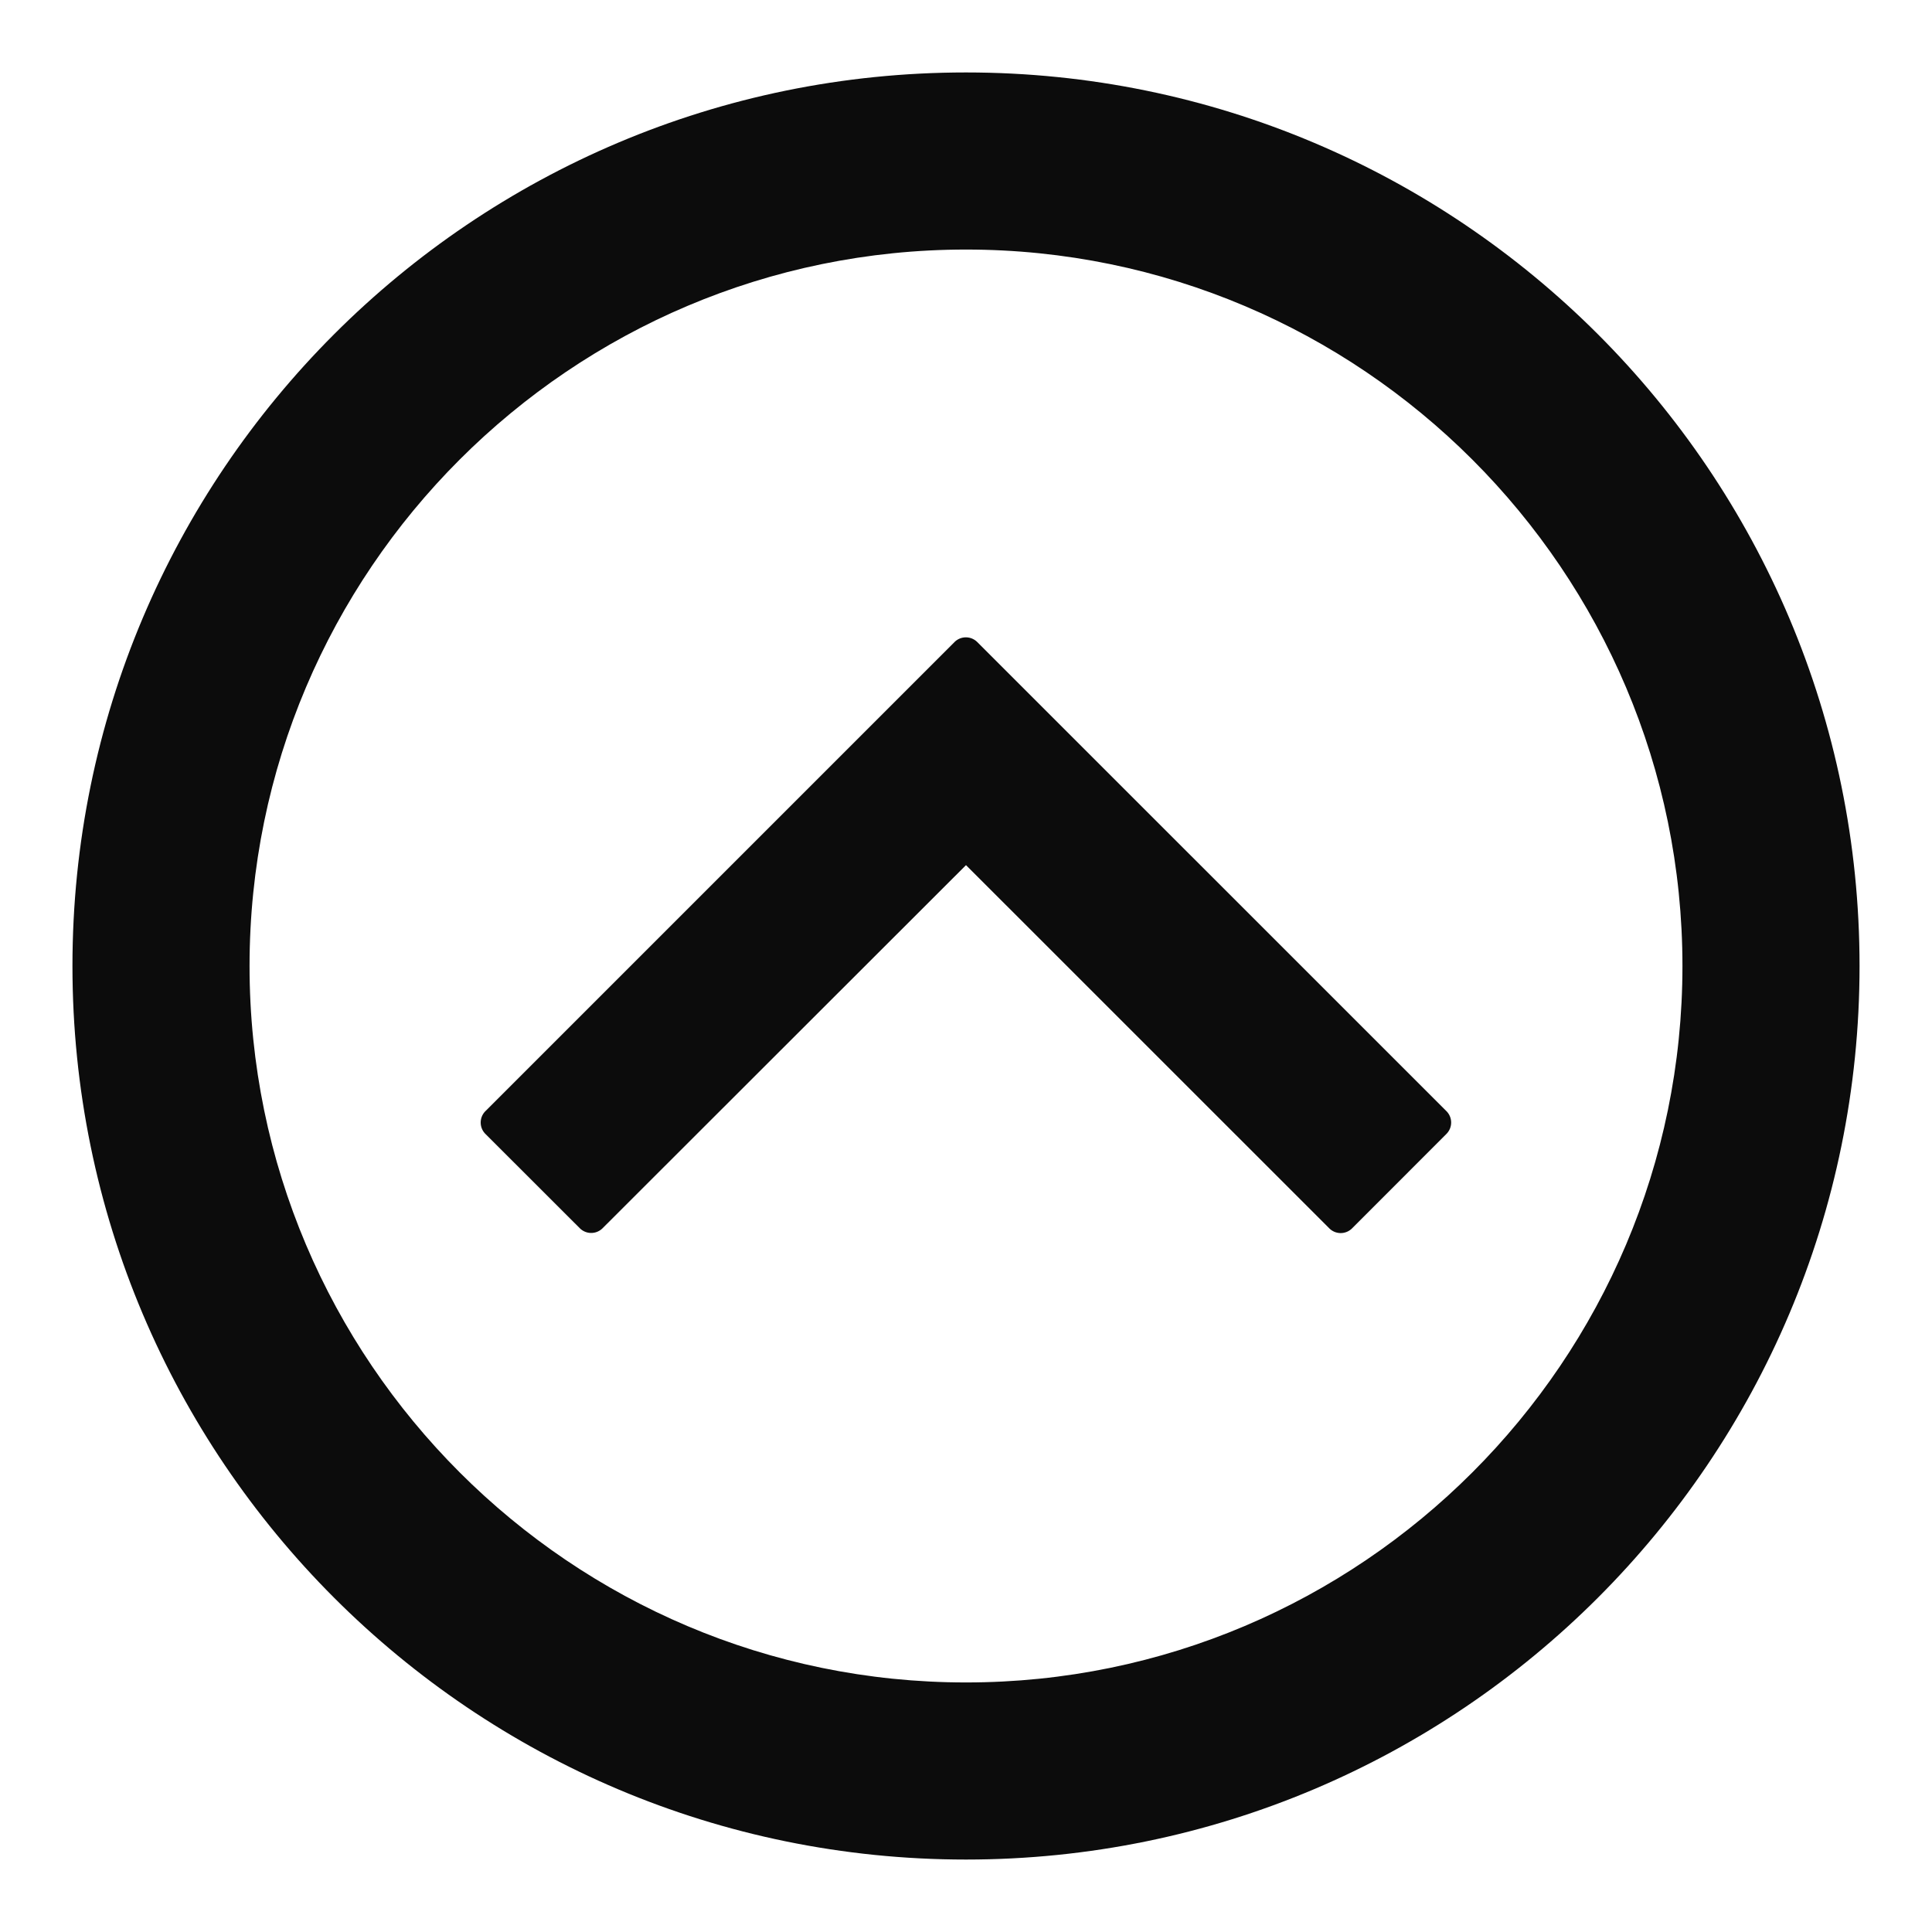 <svg xmlns="http://www.w3.org/2000/svg" width="24" height="24" fill="none"><path fill="#0C0C0C" d="M17.968 14.086a.2.2 0 0 0 0-.283L12.14 7.976a.2.2 0 0 0-.283 0L6.03 13.803a.2.2 0 0 0 0 .283l1.173 1.172a.2.2 0 0 0 .282 0L12 10.747l4.513 4.512a.2.2 0 0 0 .283 0z"/><path fill="#0C0C0C" fill-rule="evenodd" d="M12 .9C5.87.9.9 5.87.9 12S5.87 23.1 12 23.1 23.1 18.13 23.1 12 18.13.9 12 .9m0 20c-4.907 0-8.9-3.993-8.9-8.9 0-4.908 3.993-8.9 8.9-8.9 4.908 0 8.9 3.993 8.9 8.9 0 4.908-3.992 8.9-8.9 8.9" clip-rule="evenodd"/></svg>